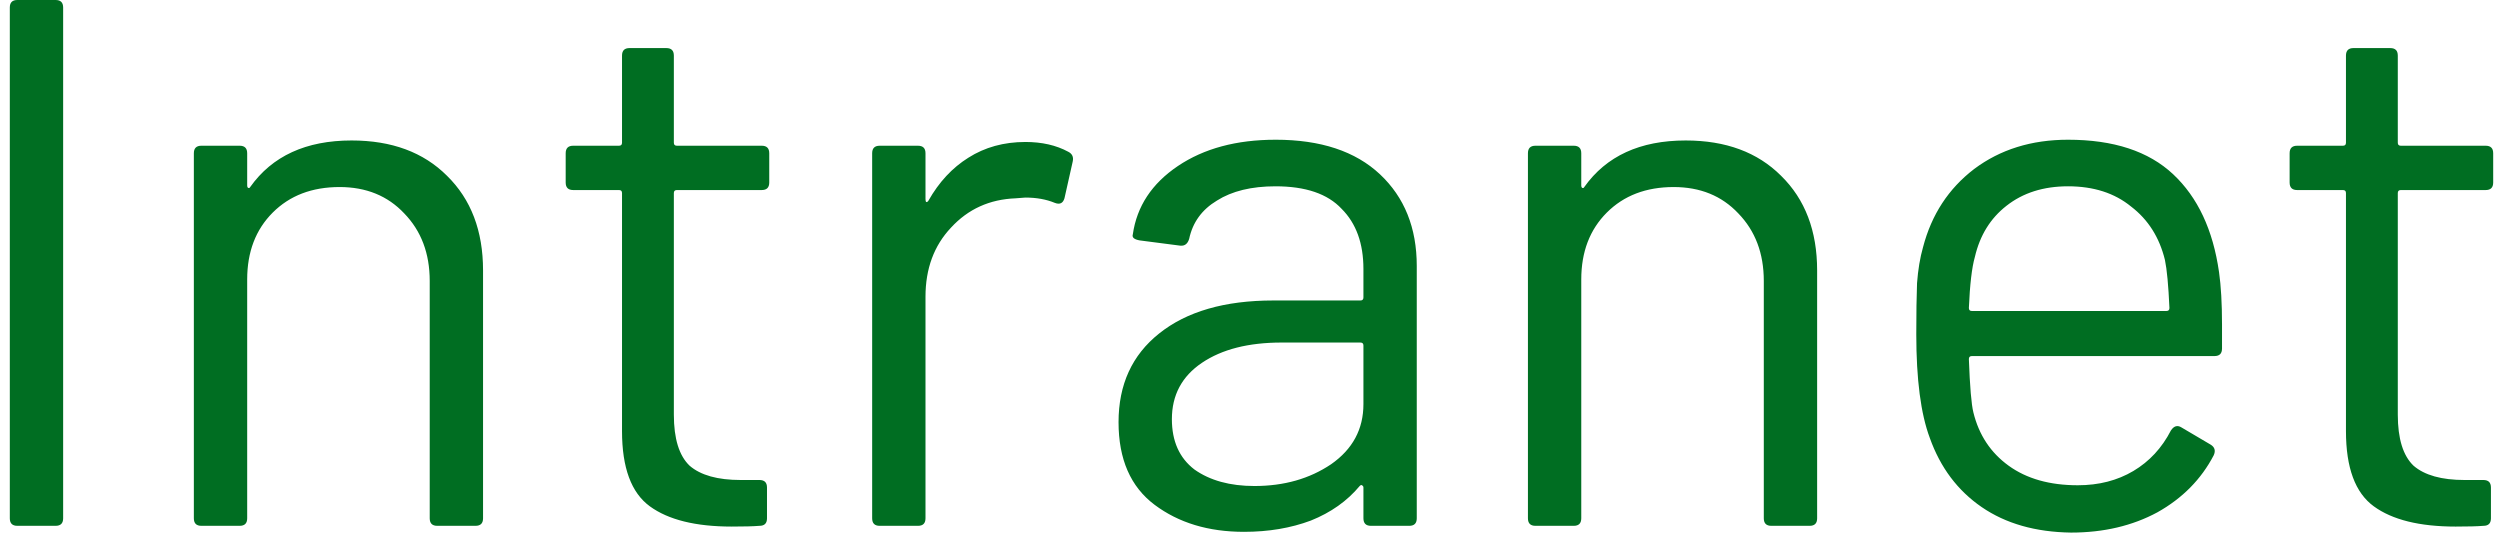 <svg version="1.2" xmlns="http://www.w3.org/2000/svg" viewBox="0 0 331 71" width="300" height="64"><style>.a{fill:#006e22}</style><path class="a" d="m1.4 70q-1 0-1-1v-68q0-1 1-1h5.1q1 0 1 1v68q0 1-1 1zm44.5-51.3q8 0 12.7 4.7 4.8 4.7 4.8 12.6v33q0 1-1 1h-5.1q-1 0-1-1v-31.6q0-5.5-3.4-9-3.3-3.5-8.6-3.5-5.5 0-8.9 3.4-3.4 3.4-3.4 8.9v31.8q0 1-1 1h-5.1q-1 0-1-1v-48.6q0-1 1-1h5.1q1 0 1 1v4.3q0 0.2 0.1 0.3 0.2 0.1 0.3-0.1 4.4-6.2 13.5-6.2zm55.6 5.6q0 1-1 1h-11.3q-0.4 0-0.4 0.4v29.5q0 4.8 2.1 6.8 2.2 1.9 6.8 1.9h2.5q1 0 1 1v4.1q0 1-1 1-1.2 0.1-3.7 0.1-7.2 0-10.9-2.7-3.7-2.7-3.7-10v-31.7q0-0.4-0.4-0.4h-6.1q-1 0-1-1v-3.9q0-1 1-1h6.1q0.4 0 0.4-0.4v-11.6q0-1 1-1h4.9q1 0 1 1v11.6q0 0.4 0.4 0.4h11.3q1 0 1 1zm34.1-5.4q3.3 0 5.7 1.3 0.8 0.4 0.6 1.3l-1.1 4.9q-0.3 1-1.3 0.6-1.7-0.7-3.9-0.7l-1.3 0.1q-5.2 0.2-8.6 3.9-3.4 3.6-3.4 9.2v29.5q0 1-1 1h-5.1q-1 0-1-1v-48.6q0-1 1-1h5.1q1 0 1 1v6.1q0 0.3 0.1 0.4 0.2 0 0.3-0.2 2.1-3.7 5.3-5.7 3.3-2.1 7.6-2.1zm33.3-0.3q9 0 13.9 4.6 4.9 4.6 4.9 12.2v33.6q0 1-1 1h-5.1q-1 0-1-1v-4.1q0-0.2-0.2-0.3-0.1-0.1-0.3 0.1-2.5 3-6.5 4.6-4 1.5-8.9 1.5-7.1 0-11.9-3.6-4.8-3.6-4.8-11 0-7.5 5.4-11.8 5.5-4.4 15.2-4.4h11.6q0.4 0 0.4-0.4v-3.8q0-5.1-2.9-8-2.8-3-8.8-3-4.8 0-7.8 1.9-3 1.8-3.7 5.1-0.3 1-1.2 0.9l-5.4-0.7q-1.1-0.2-0.9-0.8 0.8-5.6 6-9.1 5.2-3.5 13-3.5zm-2.8 46.1q5.9 0 10.2-2.9 4.3-3 4.3-8v-7.8q0-0.4-0.4-0.4h-10.5q-6.6 0-10.6 2.7-4 2.7-4 7.5 0 4.4 3 6.7 3.1 2.2 8 2.2zm57.4-46q8 0 12.7 4.7 4.8 4.7 4.8 12.6v33q0 1-1 1h-5.1q-1 0-1-1v-31.6q0-5.5-3.4-9-3.3-3.5-8.6-3.5-5.5 0-8.9 3.4-3.4 3.4-3.4 8.9v31.8q0 1-1 1h-5.1q-1 0-1-1v-48.6q0-1 1-1h5.1q1 0 1 1v4.3q0 0.2 0.1 0.3 0.2 0.1 0.3-0.1 4.4-6.2 13.5-6.2zm71 17.5q0.4 2.8 0.4 7v3.2q0 1-1 1h-32.3q-0.4 0-0.4 0.4 0.2 5.5 0.6 7.1 1.1 4.5 4.7 7.1 3.6 2.6 9.2 2.6 4.2 0 7.4-1.9 3.2-1.9 5-5.4 0.6-0.9 1.4-0.4l3.9 2.3q0.8 0.5 0.4 1.4-2.5 4.8-7.5 7.6-5 2.7-11.5 2.7-7.1-0.1-11.9-3.4-4.8-3.3-6.9-9.2-1.8-4.8-1.8-13.8 0-4.2 0.1-6.8 0.2-2.7 0.8-4.8 1.7-6.5 6.8-10.4 5.2-3.9 12.5-3.9 9.1 0 14 4.6 4.9 4.6 6.1 13zm-20.1-11.4q-4.9 0-8.2 2.6-3.2 2.5-4.2 6.8-0.6 2.1-0.8 6.8 0 0.4 0.4 0.4h25.9q0.4 0 0.4-0.4-0.2-4.5-0.6-6.4-1.1-4.5-4.5-7.1-3.3-2.7-8.4-2.7zm56.6-0.5q0 1-1 1h-11.3q-0.4 0-0.4 0.4v29.5q0 4.8 2.1 6.8 2.2 1.9 6.8 1.9h2.5q1 0 1 1v4.1q0 1-1 1-1.2 0.1-3.7 0.1-7.2 0-10.9-2.7-3.7-2.7-3.7-10v-31.7q0-0.4-0.4-0.4h-6.1q-1 0-1-1v-3.9q0-1 1-1h6.1q0.4 0 0.4-0.4v-11.6q0-1 1-1h4.9q1 0 1 1v11.6q0 0.4 0.4 0.4h11.3q1 0 1 1z"/></svg>